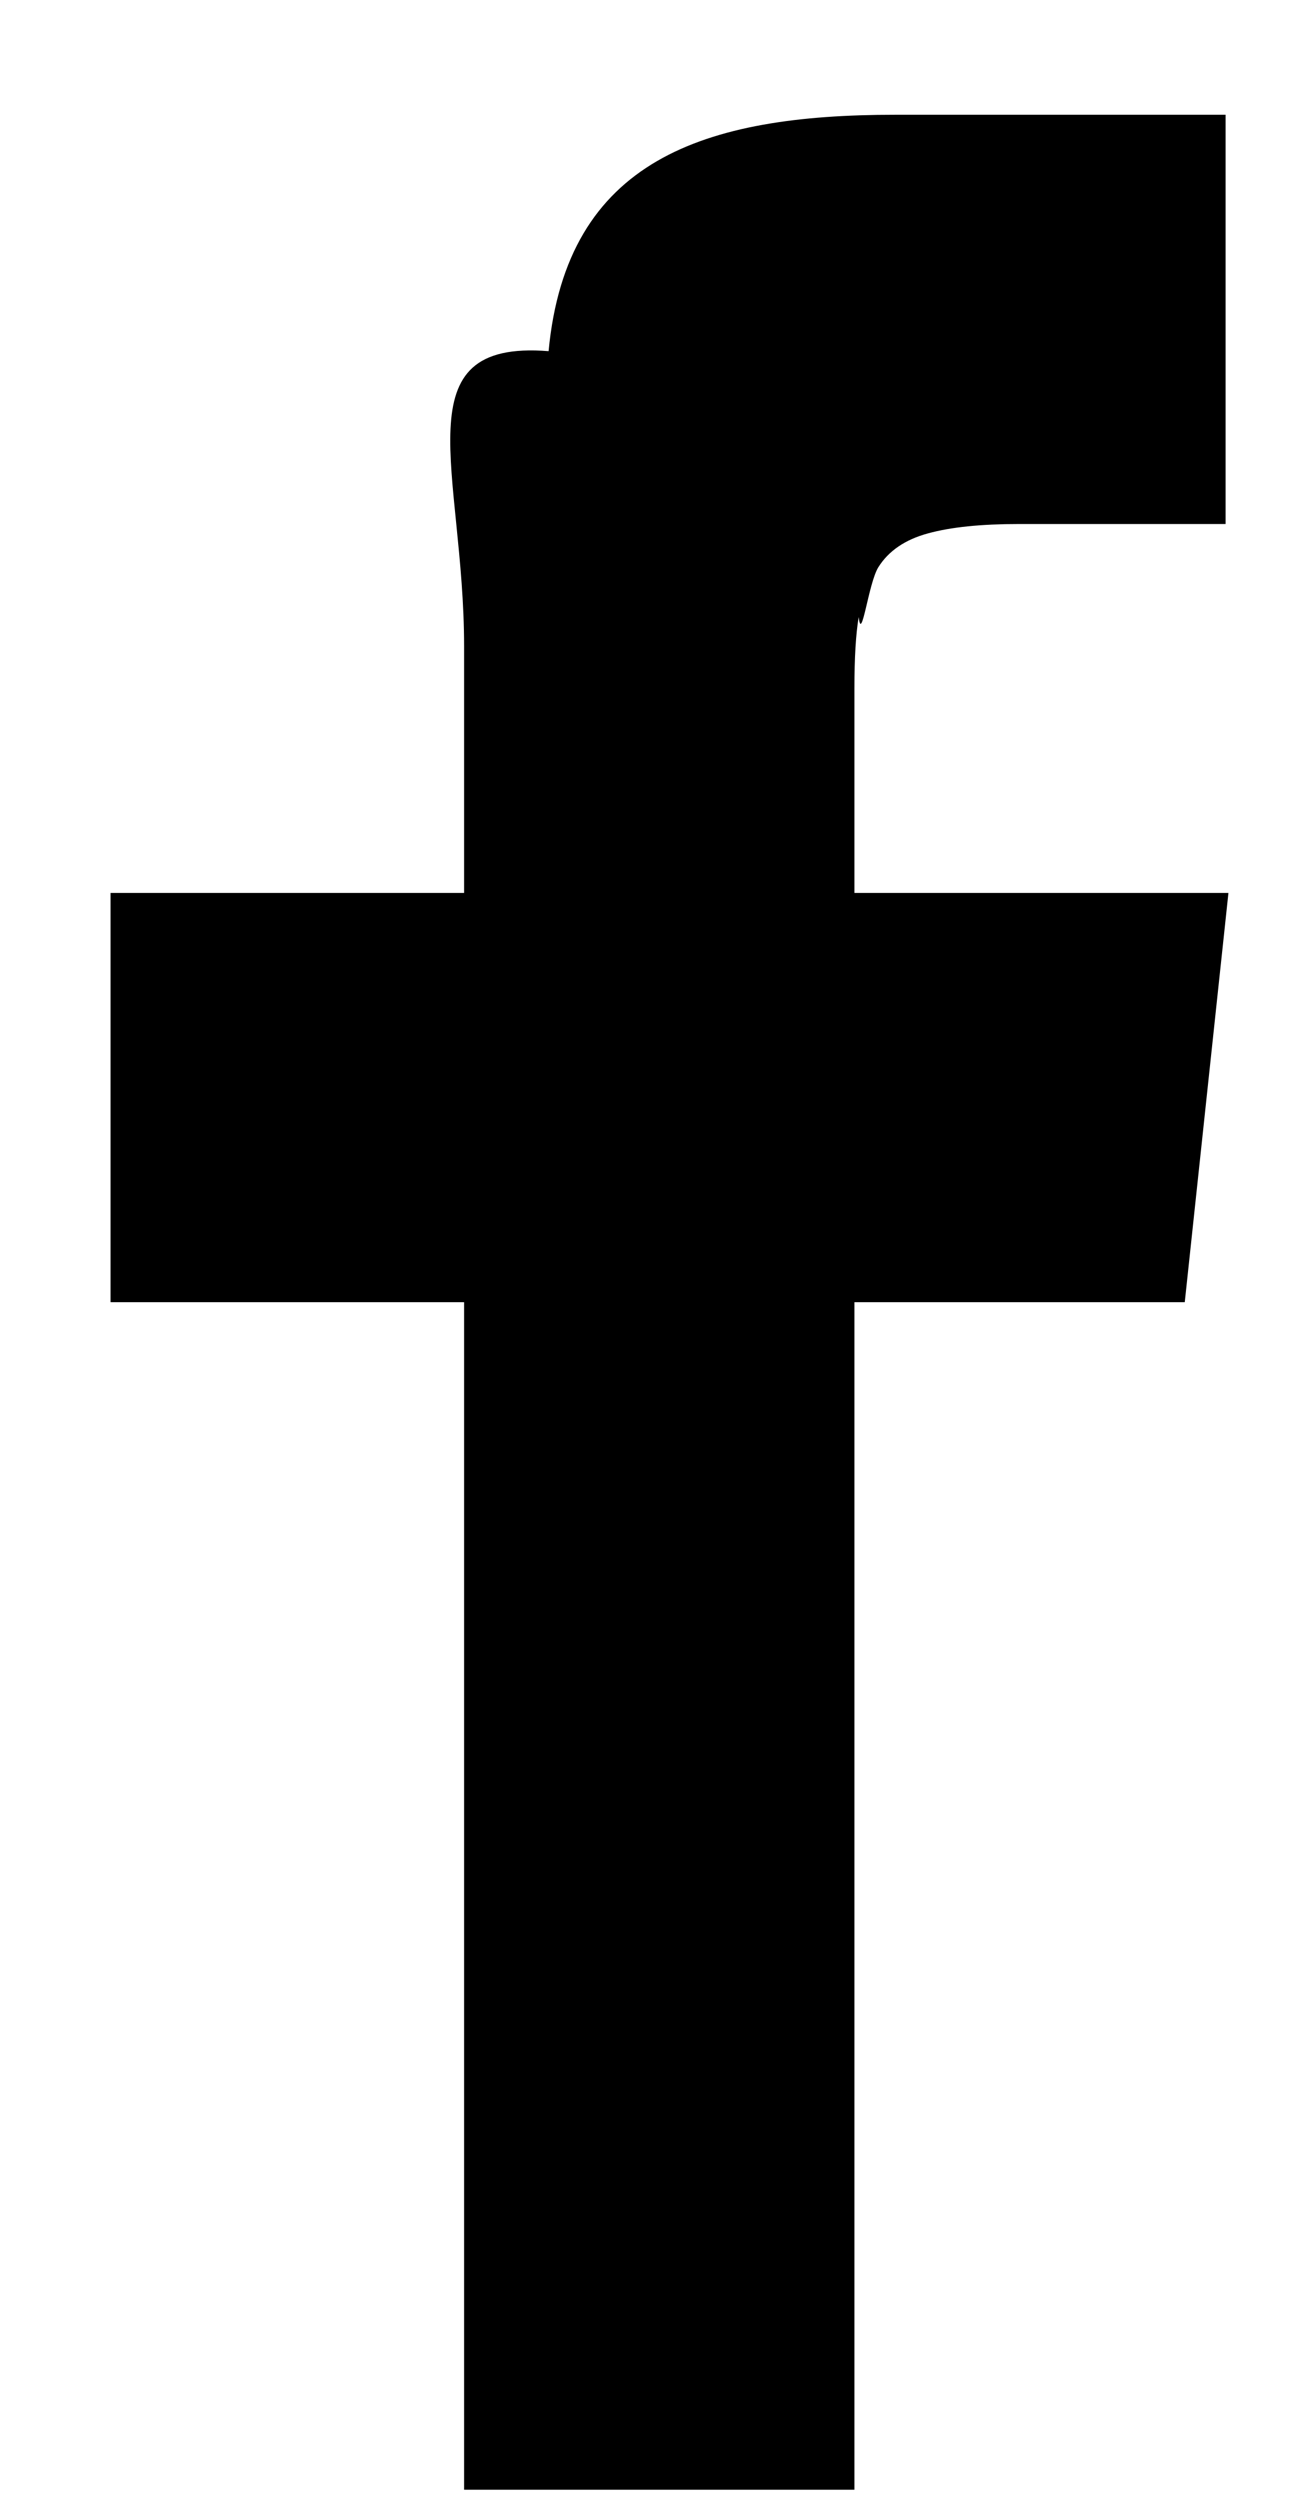 <svg 
 xmlns="http://www.w3.org/2000/svg"
 xmlns:xlink="http://www.w3.org/1999/xlink"
 width="11px" height="21px">
<path fill-rule="evenodd"  fill="rgb(0, 0, 0)"
 d="M7.180,7.501 L7.180,5.782 C7.180,5.524 7.192,5.324 7.216,5.183 C7.240,5.41 7.296,4.903 7.381,4.765 C7.467,4.628 7.606,4.533 7.797,4.481 C7.989,4.428 8.244,4.402 8.562,4.402 L10.299,4.402 L10.299,0.964 L7.522,0.964 C5.916,0.964 4.762,1.341 4.61,2.95 C3.359,2.850 3.9,3.962 3.9,5.431 L3.9,7.501 L0.929,7.501 L0.929,10.939 L3.9,10.939 L3.9,20.915 L7.180,20.915 L7.180,10.939 L9.956,10.939 L10.323,7.501 L7.180,7.501 Z"/>
</svg>